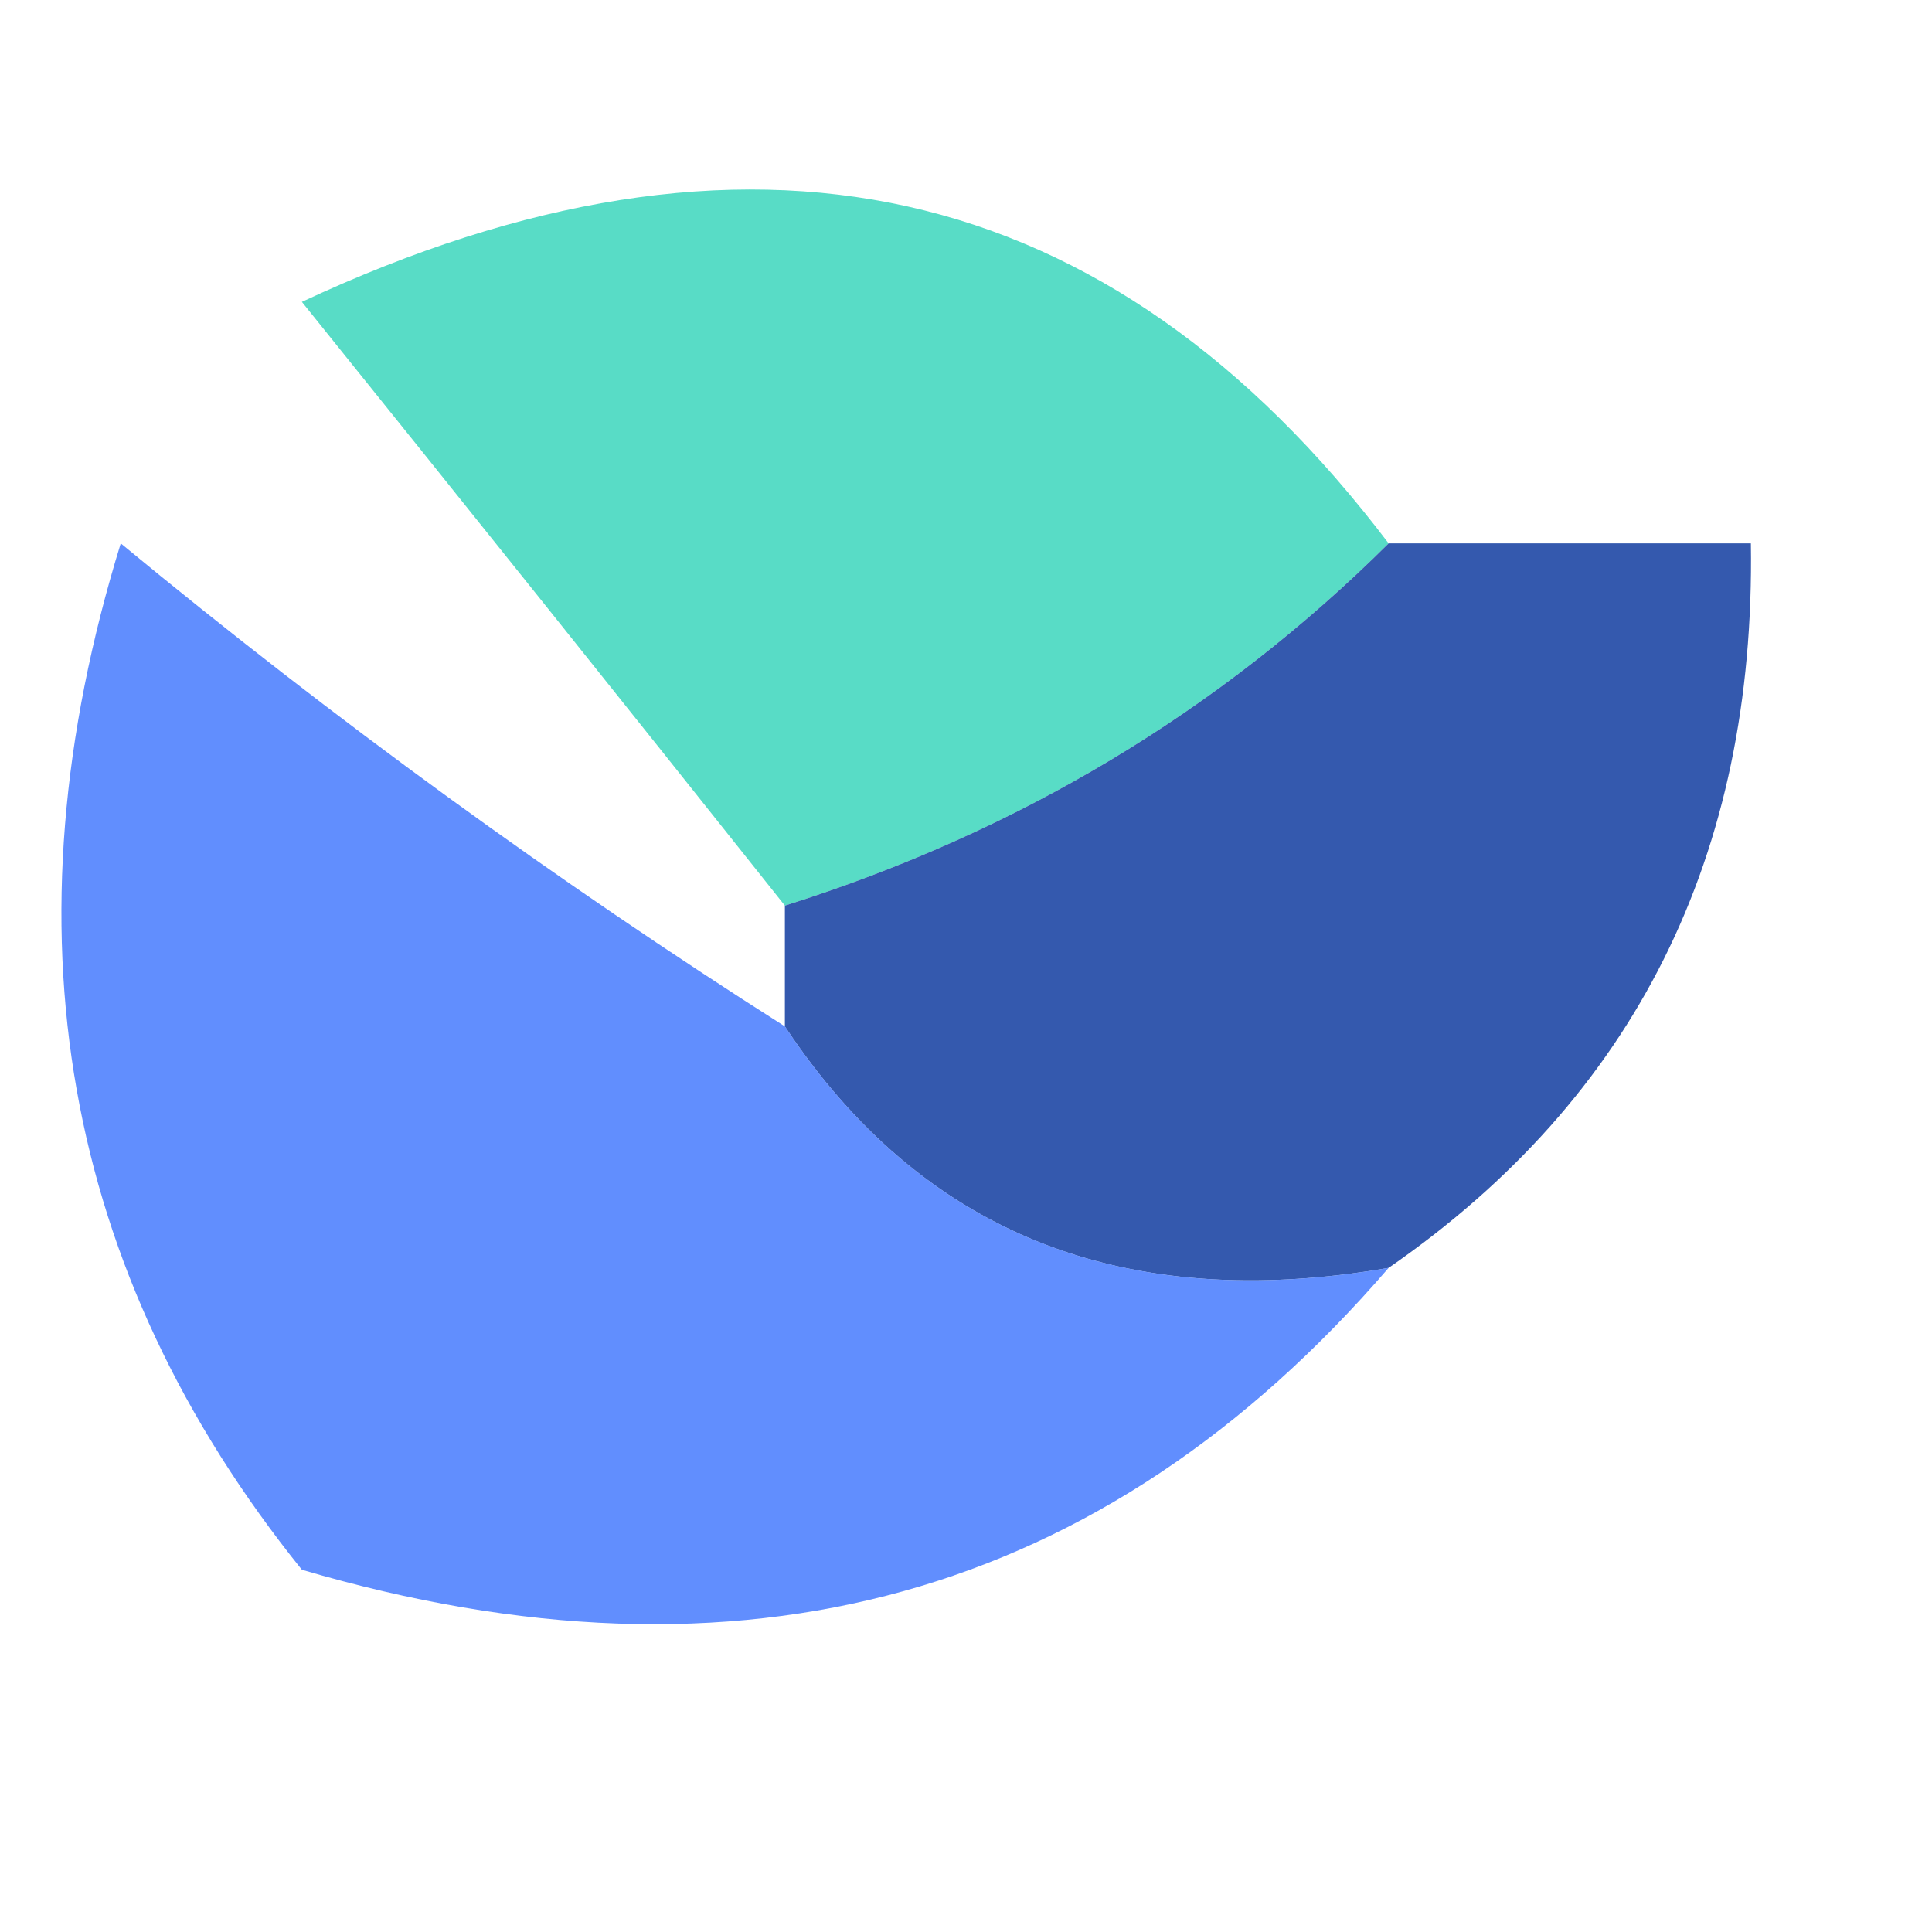 <?xml version="1.0" encoding="UTF-8"?>
<!DOCTYPE svg PUBLIC "-//W3C//DTD SVG 1.1//EN" "http://www.w3.org/Graphics/SVG/1.1/DTD/svg11.dtd">
<svg xmlns="http://www.w3.org/2000/svg" version="1.1" width="16px" height="16px" style="shape-rendering:geometricPrecision; text-rendering:geometricPrecision; image-rendering:optimizeQuality; fill-rule:evenodd; clip-rule:evenodd" xmlns:xlink="http://www.w3.org/1999/xlink">
<g><path style="opacity:0.696" fill="#11cdae" d="M 11.5,4.5 C 10.101,5.89 8.434,6.89 6.5,7.5C 5.19,5.852 3.857,4.186 2.5,2.5C 6.184,0.779 9.184,1.445 11.5,4.5 Z"/></g>
<g><path style="opacity:0.868" fill="#1641a2" d="M 11.5,4.5 C 12.5,4.5 13.5,4.5 14.5,4.5C 14.539,7.089 13.539,9.089 11.5,10.5C 9.302,10.88 7.635,10.213 6.5,8.5C 6.5,8.167 6.5,7.833 6.5,7.5C 8.434,6.89 10.101,5.89 11.5,4.5 Z"/></g>
<g><path style="opacity:0.78" fill="#356efe" d="M 6.5,8.5 C 7.635,10.213 9.302,10.88 11.5,10.5C 9.142,13.236 6.142,14.07 2.5,13C 0.513,10.53 0.013,7.697 1,4.5C 2.774,5.965 4.608,7.298 6.5,8.5 Z"/></g>
</svg>
